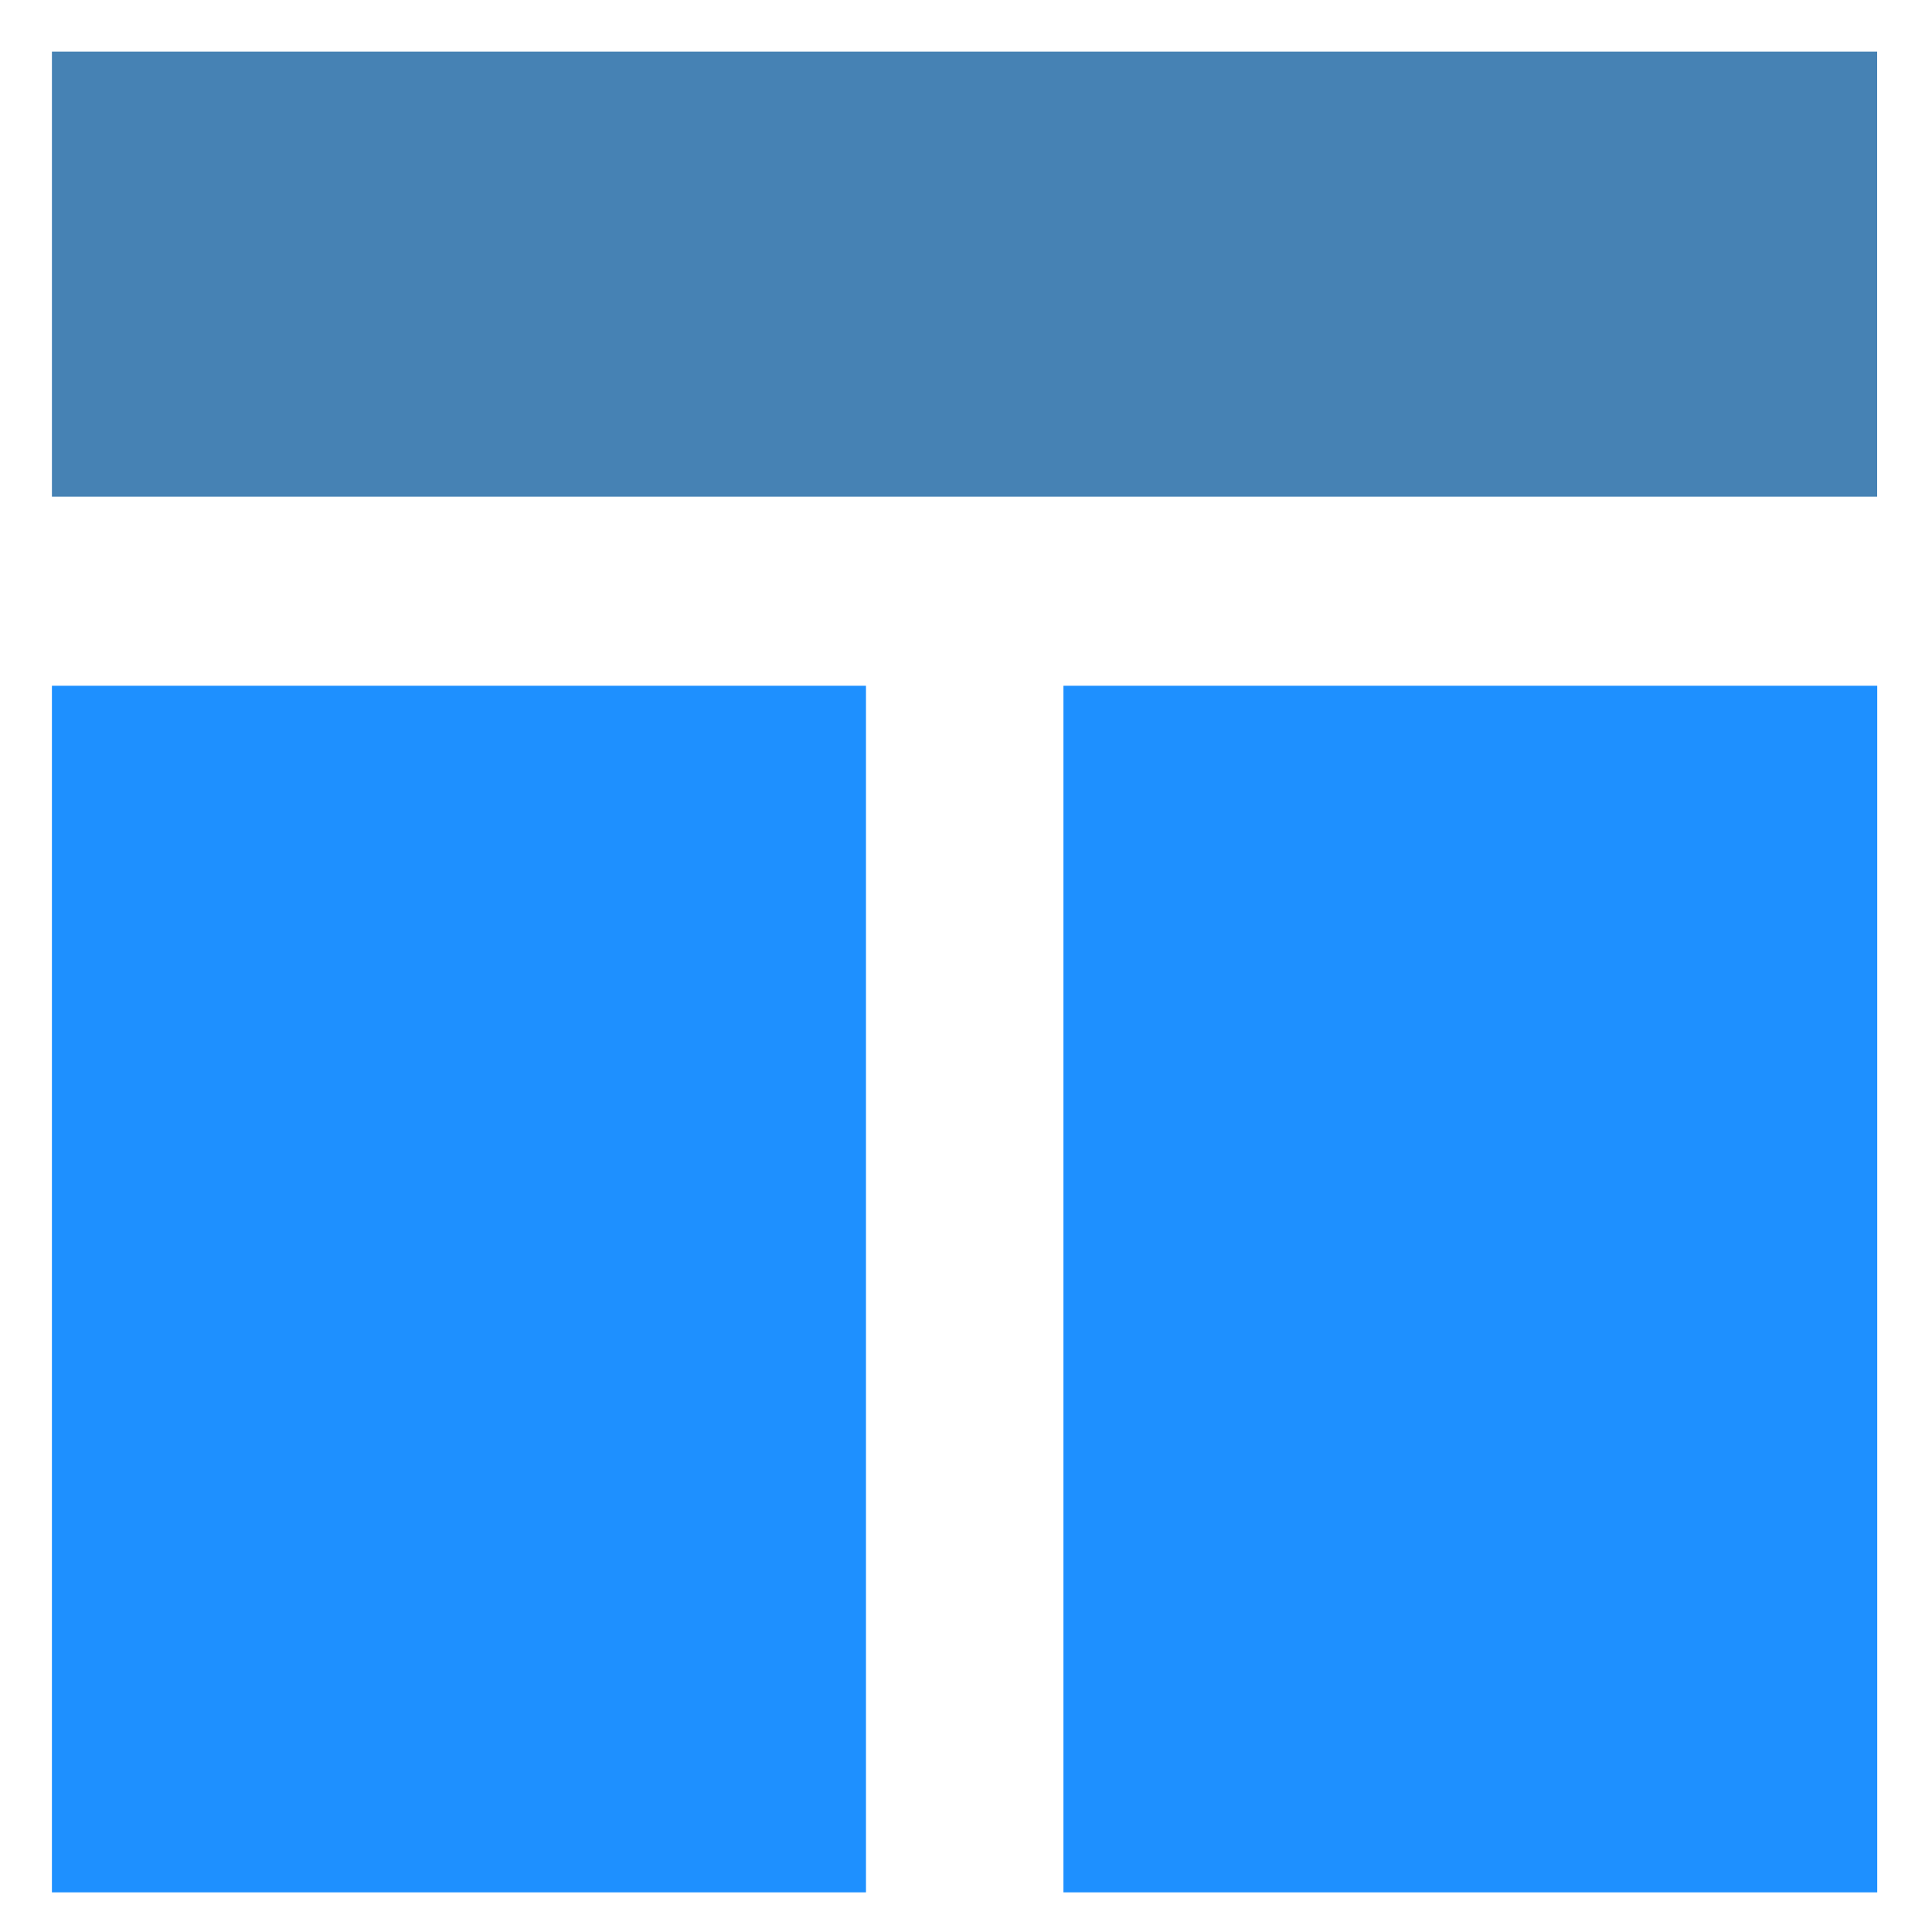 <svg data-name="Layer 1" xmlns="http://www.w3.org/2000/svg" viewBox="0 0 217.3 217.3"><path fill="#fff" d="M0 0h217.3v217.3H0z"/><path stroke-miterlimit="10" fill="#4682b4" stroke="#4682b4" d="M6.34 6.3h204.29v49.06H6.34z"/><path d="M6.34 77.63H96.9v134.71H6.34zm113.77 0h90.53v134.71h-90.53z" stroke-miterlimit="10" fill="#1e90ff" stroke="#1e90ff"/></svg>